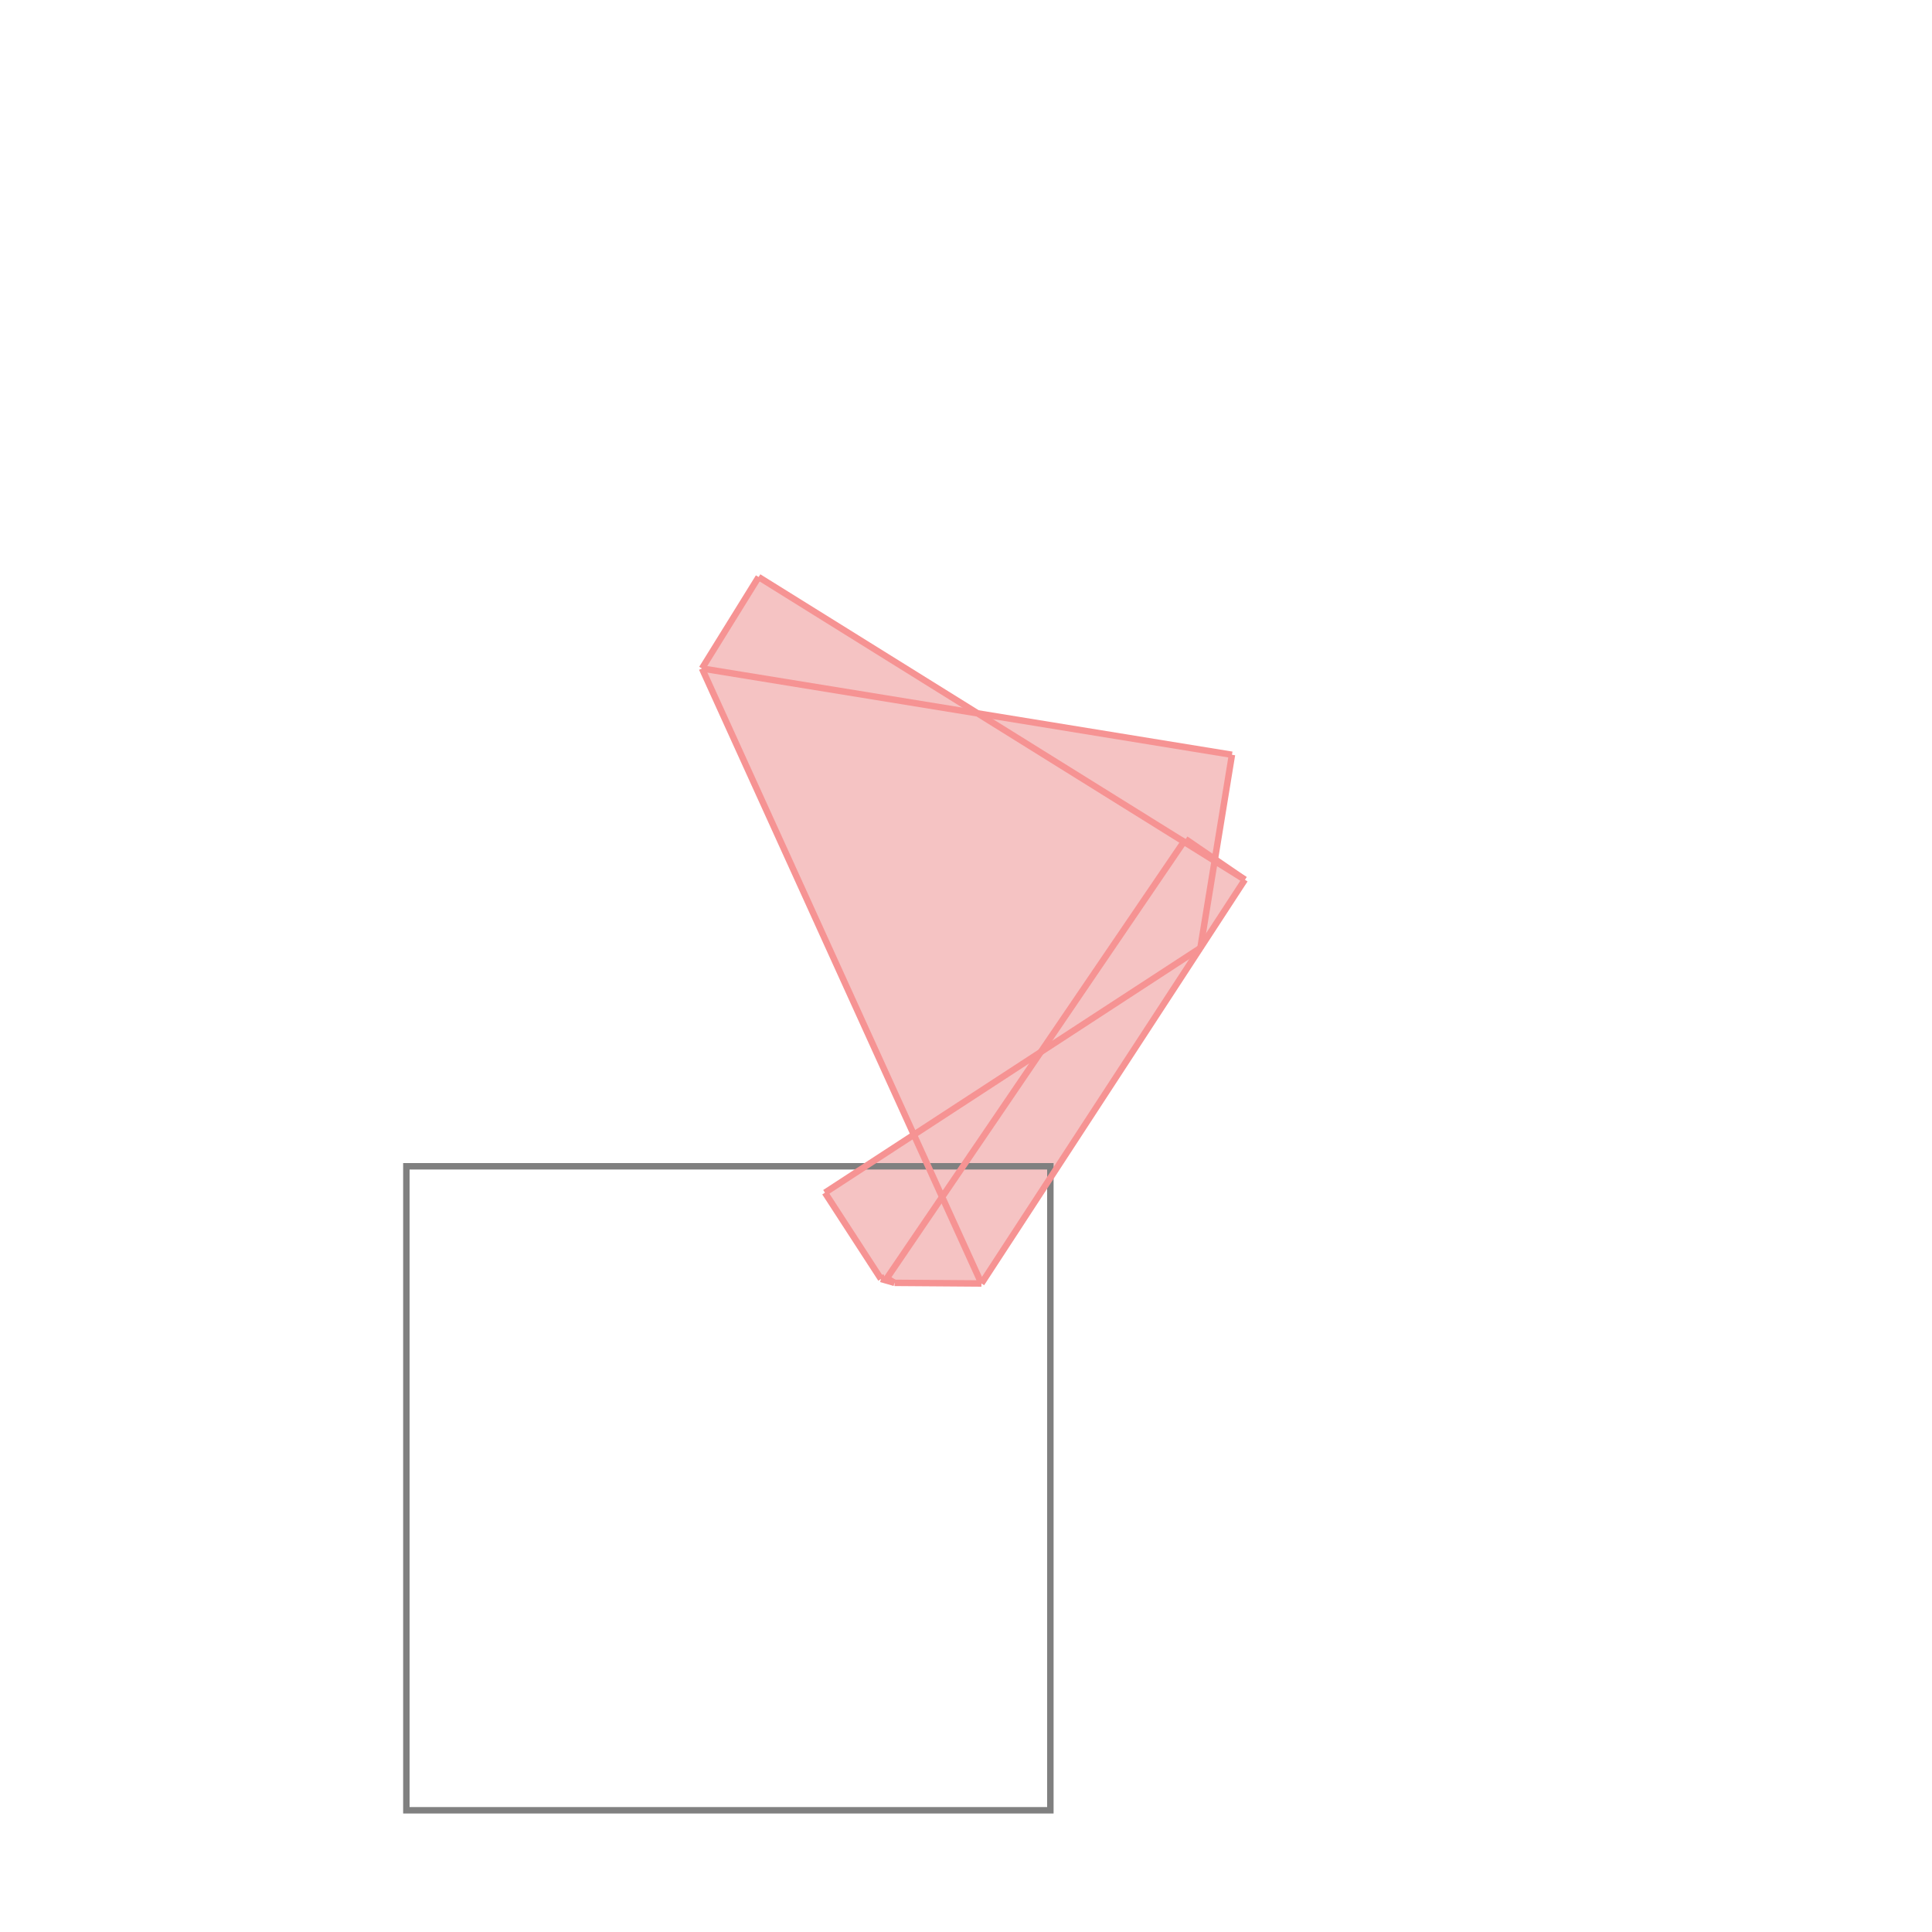 <svg xmlns="http://www.w3.org/2000/svg" viewBox="-1.5 -1.5 3 3">
<g transform="scale(1, -1)">
<path d="M0.024 -0.493 L0.433 0.134 L0.386 0.166 L0.413 0.328 L0.018 0.392 L-0.322 0.604 L-0.41 0.462 L-0.081 -0.262 L-0.219 -0.352 L-0.132 -0.486 L-0.111 -0.492 z " fill="rgb(245,195,195)" />
<path d="M-0.869 -1.311 L0.131 -1.311 L0.131 -0.311 L-0.869 -0.311  z" fill="none" stroke="rgb(128,128,128)" stroke-width="0.01" />
<line x1="0.024" y1="-0.493" x2="0.433" y2="0.134" style="stroke:rgb(246,147,147);stroke-width:0.01" />
<line x1="0.364" y1="0.028" x2="0.413" y2="0.328" style="stroke:rgb(246,147,147);stroke-width:0.01" />
<line x1="-0.125" y1="-0.488" x2="0.341" y2="0.197" style="stroke:rgb(246,147,147);stroke-width:0.01" />
<line x1="-0.125" y1="-0.488" x2="-0.126" y2="-0.483" style="stroke:rgb(246,147,147);stroke-width:0.01" />
<line x1="-0.41" y1="0.462" x2="-0.322" y2="0.604" style="stroke:rgb(246,147,147);stroke-width:0.01" />
<line x1="-0.219" y1="-0.352" x2="0.364" y2="0.028" style="stroke:rgb(246,147,147);stroke-width:0.01" />
<line x1="-0.132" y1="-0.486" x2="-0.126" y2="-0.483" style="stroke:rgb(246,147,147);stroke-width:0.01" />
<line x1="0.024" y1="-0.493" x2="-0.41" y2="0.462" style="stroke:rgb(246,147,147);stroke-width:0.01" />
<line x1="-0.132" y1="-0.486" x2="-0.219" y2="-0.352" style="stroke:rgb(246,147,147);stroke-width:0.01" />
<line x1="0.024" y1="-0.493" x2="-0.111" y2="-0.492" style="stroke:rgb(246,147,147);stroke-width:0.01" />
<line x1="-0.111" y1="-0.492" x2="-0.126" y2="-0.483" style="stroke:rgb(246,147,147);stroke-width:0.01" />
<line x1="-0.111" y1="-0.492" x2="-0.132" y2="-0.486" style="stroke:rgb(246,147,147);stroke-width:0.01" />
<line x1="0.433" y1="0.134" x2="0.341" y2="0.197" style="stroke:rgb(246,147,147);stroke-width:0.01" />
<line x1="0.433" y1="0.134" x2="-0.322" y2="0.604" style="stroke:rgb(246,147,147);stroke-width:0.01" />
<line x1="0.413" y1="0.328" x2="-0.41" y2="0.462" style="stroke:rgb(246,147,147);stroke-width:0.01" />
</g>
</svg>
